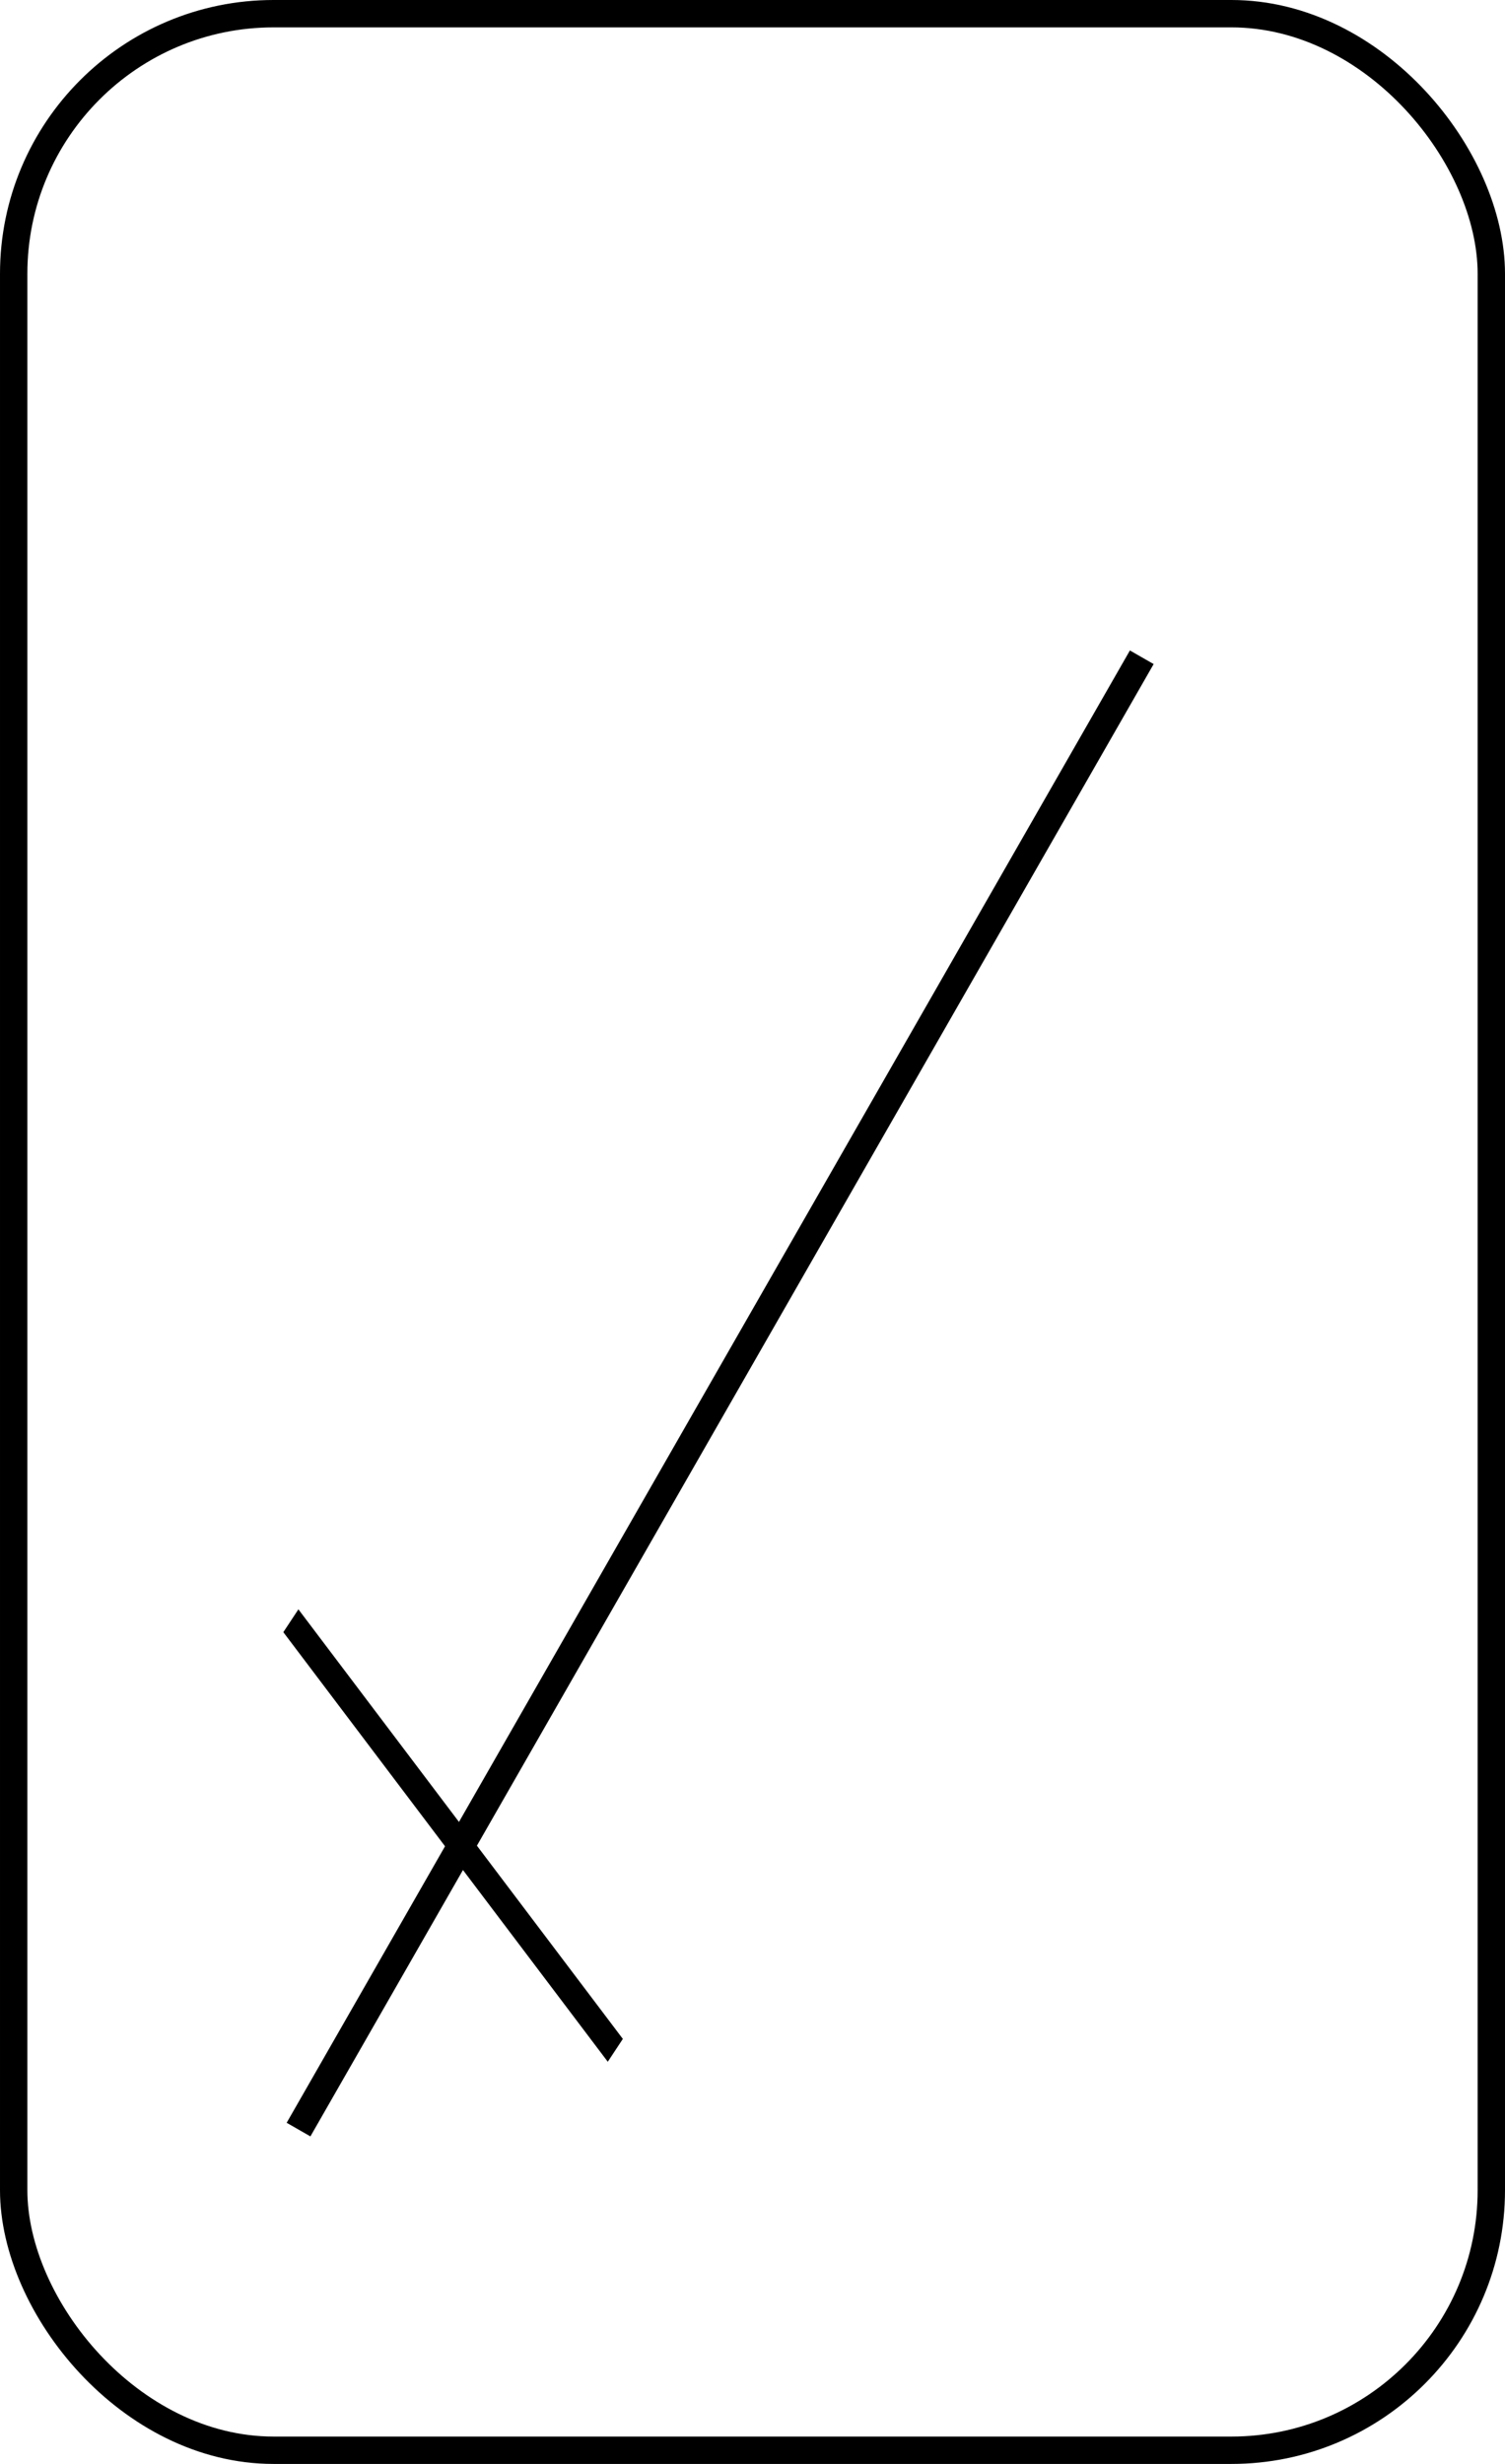 <svg width="55" height="90" viewBox="0 0 55 90" fill="none" xmlns="http://www.w3.org/2000/svg">
<rect x="0.5" y="0.5" width="54" height="89" rx="9.5" stroke="black" stroke-linejoin="round"/>
<path d="M10.91 77.787L26.318 50.898L41.726 24.008" stroke="black"/>
<line y1="-0.5" x2="19.663" y2="-0.5" transform="matrix(-0.603 -0.798 0.551 -0.834 22.762 74.475)" stroke="black"/>
</svg>
